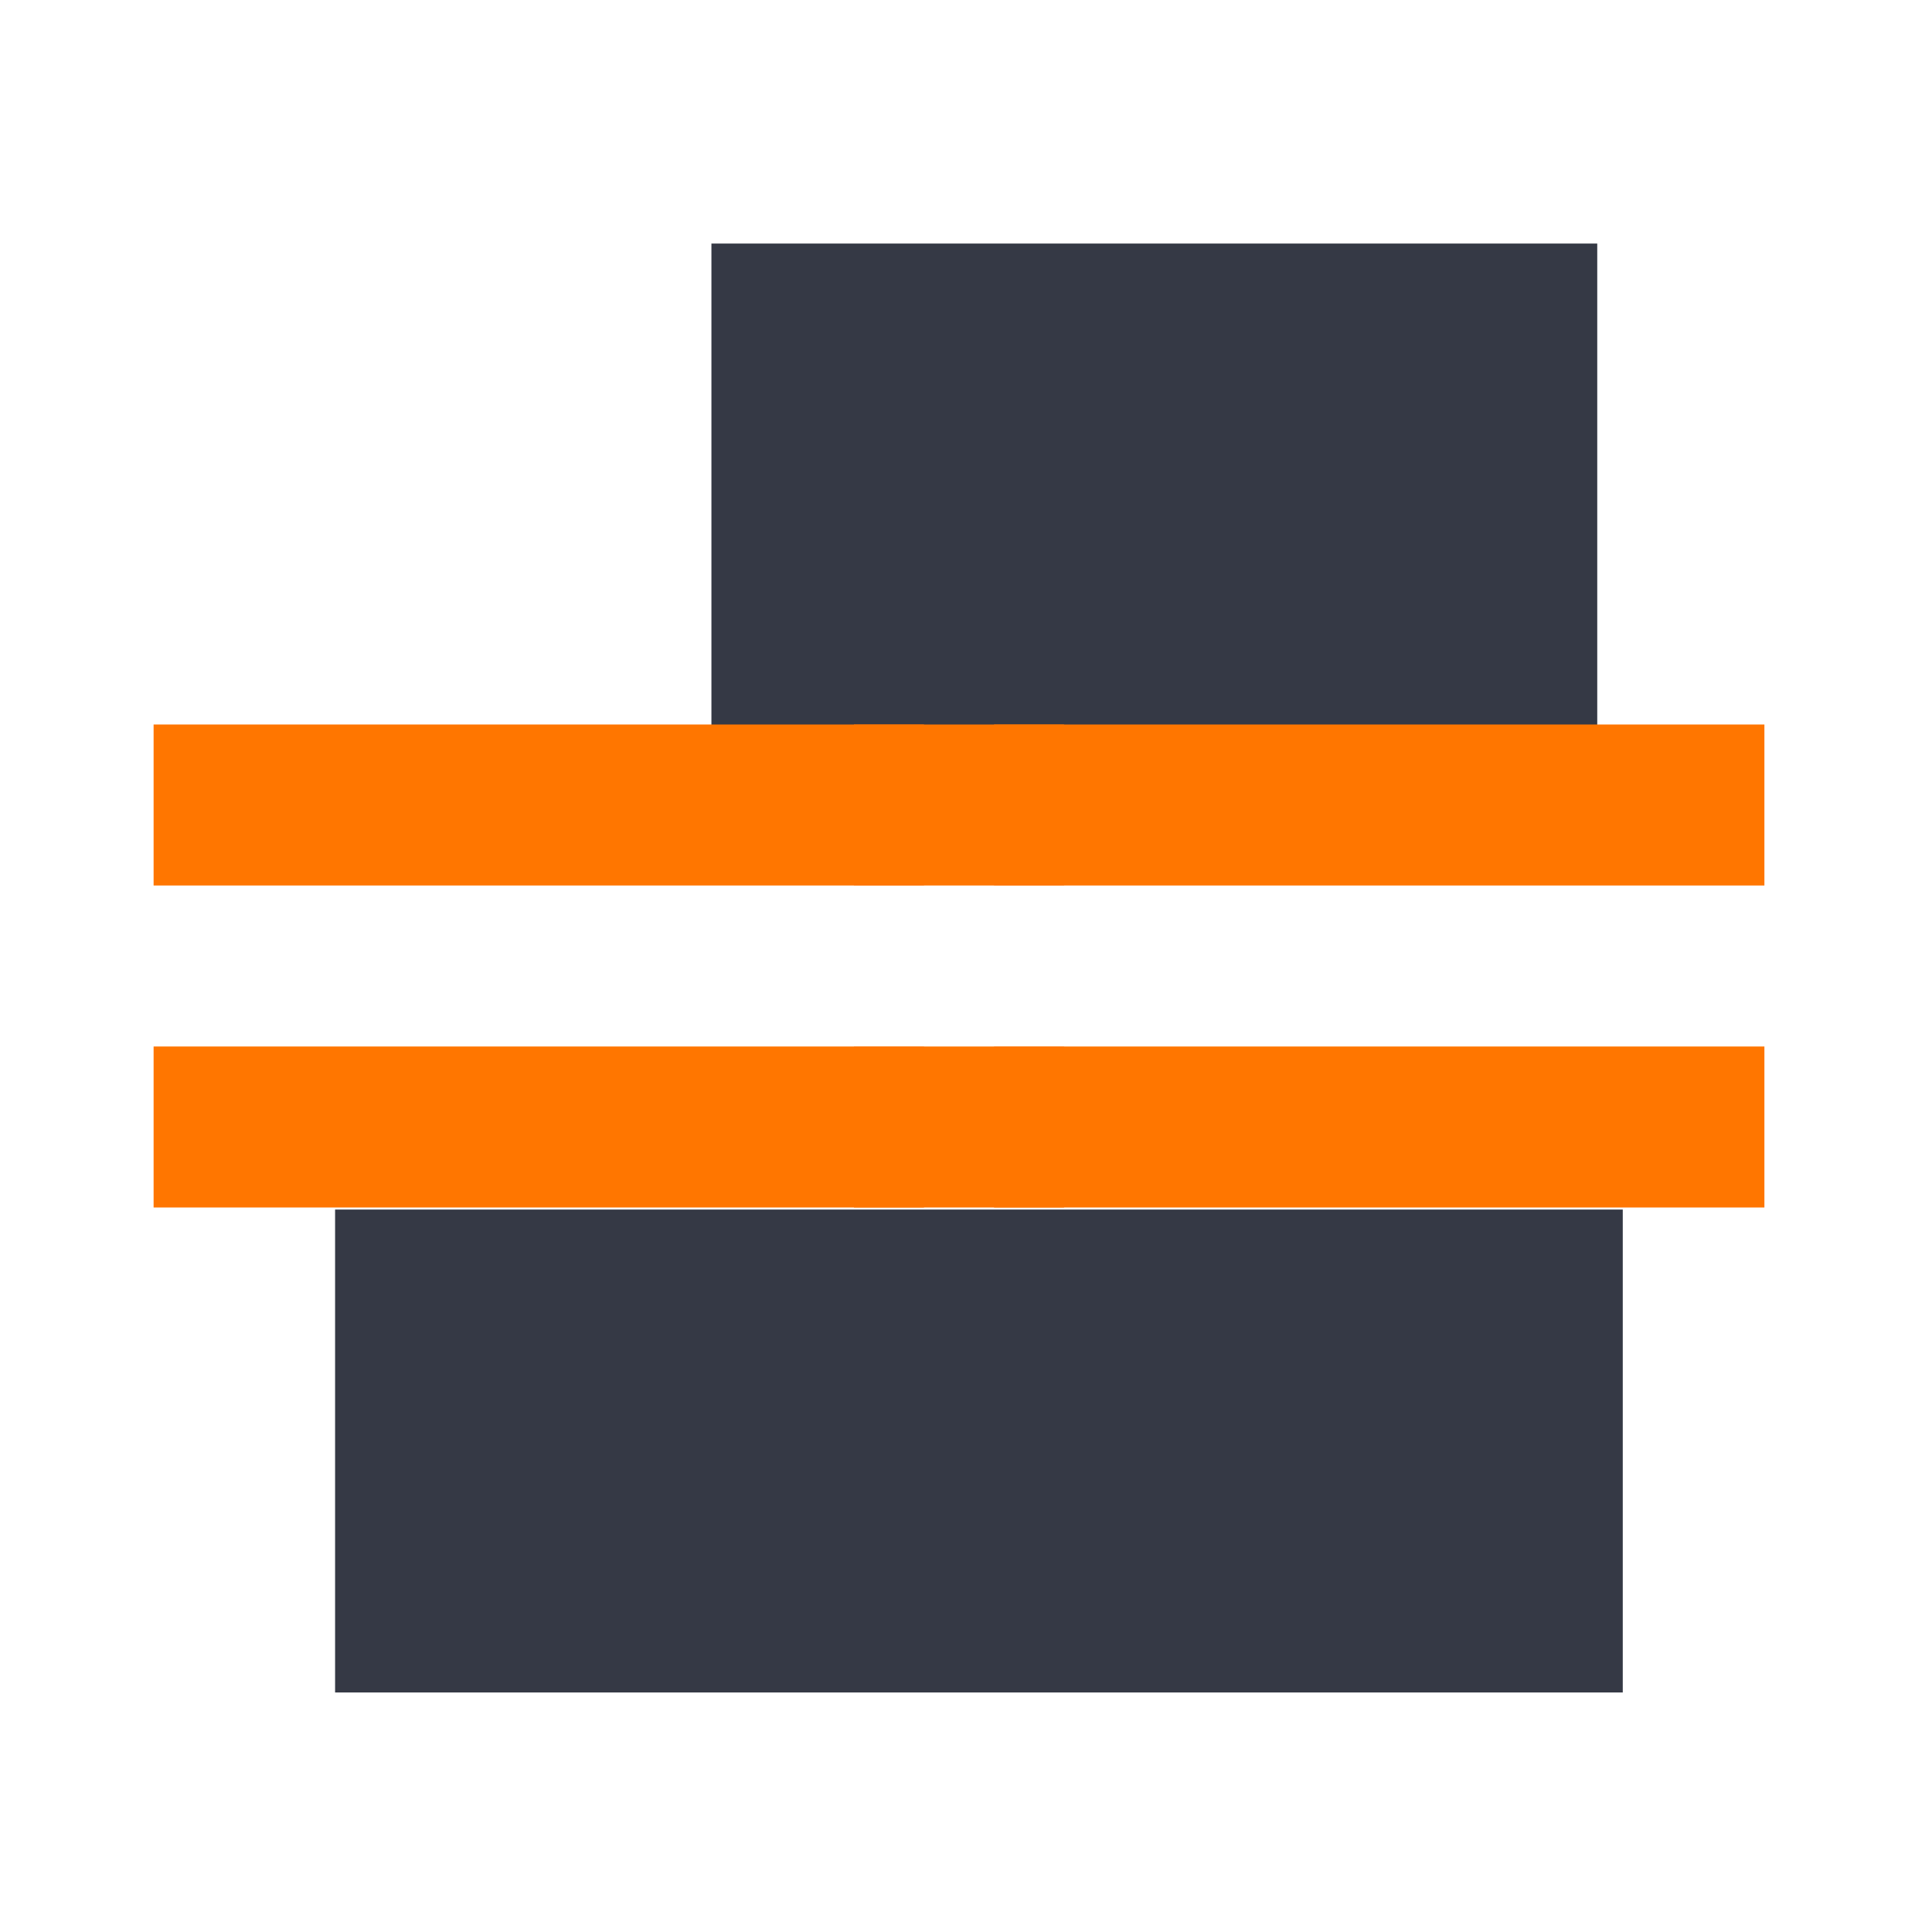 <?xml version="1.0" encoding="UTF-8" standalone="no"?>
<!-- Created with Inkscape (http://www.inkscape.org/) -->

<svg
   xmlns:dc="http://purl.org/dc/elements/1.1/"
   xmlns:cc="http://creativecommons.org/ns#"
   xmlns:rdf="http://www.w3.org/1999/02/22-rdf-syntax-ns#"
   xmlns:svg="http://www.w3.org/2000/svg"
   xmlns="http://www.w3.org/2000/svg"
   xmlns:sodipodi="http://sodipodi.sourceforge.net/DTD/sodipodi-0.dtd"
   xmlns:inkscape="http://www.inkscape.org/namespaces/inkscape"
   width="24"
   height="24"
   id="svg11272"
   sodipodi:version="0.32"
   inkscape:version="0.91 r"
   version="1.0"
   sodipodi:docname="distribute-vertical-equal.svg"
   inkscape:output_extension="org.inkscape.output.svg.inkscape"
   inkscape:export-filename="/home/andreas/project/inkscape/22x22/actions/align-horisontal-left.png"
   inkscape:export-xdpi="90"
   inkscape:export-ydpi="90"
   sodipodi:modified="true">
  <defs
     id="defs11274" />
  <sodipodi:namedview
     id="base"
     pagecolor="#ffffff"
     bordercolor="#666666"
     borderopacity="1.0"
     inkscape:pageopacity="0.0"
     inkscape:pageshadow="2"
     inkscape:zoom="29.25"
     inkscape:cx="12"
     inkscape:cy="12"
     inkscape:current-layer="g4387"
     showgrid="true"
     inkscape:grid-bbox="true"
     inkscape:document-units="px"
     width="22px"
     height="22px"
     inkscape:window-width="1444"
     inkscape:window-height="842"
     inkscape:window-x="279"
     inkscape:window-y="273"
     inkscape:window-maximized="0">
    <inkscape:grid
       type="xygrid"
       id="grid4146" />
  </sodipodi:namedview>
  <g
     id="layer1"
     inkscape:label="Layer 1"
     inkscape:groupmode="layer"
     transform="translate(0,2)">
    <g
       style="display:inline"
       id="g4065"
       transform="matrix(0,-1,1,0,8.9287758e-5,52)"
       inkscape:export-filename="/home/lapo/Desktop/align-distribute.tar.gz_FILES/align-stuff.png"
       inkscape:export-xdpi="90"
       inkscape:export-ydpi="90">
      <g
         id="g4152"
         transform="matrix(0,1,1,0,29,-30)">
        <g
           id="g4303"
           transform="matrix(0,-1,1,0,29,56)">
          <g
             id="g4387"
             transform="matrix(0,-1,1,0,30,56)">
            <g
               id="g4570"
               transform="matrix(0,-1,1,0,30,56)">
              <g
                 id="g3883"
                 transform="matrix(0.857,0,0,0.917,-99.286,-430.875)"
                 style="display:inline;fill:#f3f3f3;fill-opacity:1;stroke:#888a85"
                 inkscape:export-filename="/home/lapo/Desktop/align-distribute.tar.gz_FILES/align-stuff.png"
                 inkscape:export-xdpi="90"
                 inkscape:export-ydpi="90">
                <rect
                   transform="matrix(0,1,1,0,0,0)"
                   y="169.5"
                   x="475.5"
                   height="7"
                   width="12"
                   id="rect3885"
                   style="fill:#353945;fill-opacity:1;stroke:none;stroke-width:1;stroke-linecap:butt;stroke-linejoin:round;stroke-miterlimit:3;stroke-dasharray:none;stroke-dashoffset:0;stroke-opacity:1" />
              </g>
              <g
                 id="g3903"
                 transform="matrix(0,0.87,-1,0,531.5,-159.173)"
                 inkscape:export-filename="/home/lapo/Desktop/align-distribute.tar.gz_FILES/align-stuff.png"
                 inkscape:export-xdpi="90"
                 inkscape:export-ydpi="90"
                 style="display:inline;fill:#ff7600;fill-opacity:1;stroke:none">
                <rect
                   y="489.5"
                   x="196.5"
                   height="2"
                   width="3"
                   id="rect3905"
                   style="fill:#ff7600;fill-opacity:1;stroke:none;stroke-width:1;stroke-linecap:butt;stroke-linejoin:round;stroke-miterlimit:0;stroke-dasharray:none;stroke-dashoffset:0;stroke-opacity:1" />
                <path
                   style="fill:#ff7600;fill-opacity:1;stroke:none;stroke-width:1;stroke-linecap:butt;stroke-linejoin:round;stroke-miterlimit:0;stroke-dashoffset:0;stroke-opacity:1"
                   d="m 197.5,491.5 -11,0 0,-2 11,0"
                   id="path3907"
                   sodipodi:nodetypes="cccc"
                   inkscape:connector-curvature="0" />
                <path
                   style="fill:#ff7600;fill-opacity:1;stroke:none;stroke-width:1;stroke-linecap:butt;stroke-linejoin:round;stroke-miterlimit:0;stroke-dashoffset:0;stroke-opacity:1"
                   d="m 198.5,489.5 11,0 0,2 -11,0"
                   id="path3909"
                   sodipodi:nodetypes="cccc"
                   inkscape:connector-curvature="0" />
              </g>
              <g
                 inkscape:export-ydpi="90"
                 inkscape:export-xdpi="90"
                 inkscape:export-filename="/home/lapo/Desktop/align-distribute.tar.gz_FILES/align-stuff.png"
                 style="display:inline;fill:#f3f3f3;fill-opacity:1;stroke:#888a85"
                 transform="matrix(0.857,0,0,1.333,-111.286,-629)"
                 id="g4148">
                <rect
                   style="fill:#353945;fill-opacity:1;stroke:none;stroke-width:1;stroke-linecap:butt;stroke-linejoin:round;stroke-miterlimit:3;stroke-dasharray:none;stroke-dashoffset:0;stroke-opacity:1"
                   id="rect4150"
                   width="12"
                   height="7"
                   x="475.5"
                   y="169.5"
                   transform="matrix(0,1,1,0,0,0)" />
              </g>
              <g
                 style="display:inline;fill:#ff7600;fill-opacity:1;stroke:none"
                 inkscape:export-ydpi="90"
                 inkscape:export-xdpi="90"
                 inkscape:export-filename="/home/lapo/Desktop/align-distribute.tar.gz_FILES/align-stuff.png"
                 transform="matrix(0,0.87,-1,0,535.5,-159.173)"
                 id="g4260">
                <rect
                   style="fill:#ff7600;fill-opacity:1;stroke:none;stroke-width:1;stroke-linecap:butt;stroke-linejoin:round;stroke-miterlimit:0;stroke-dasharray:none;stroke-dashoffset:0;stroke-opacity:1"
                   id="rect4262"
                   width="3"
                   height="2"
                   x="196.5"
                   y="489.5" />
                <path
                   inkscape:connector-curvature="0"
                   sodipodi:nodetypes="cccc"
                   id="path4264"
                   d="m 197.5,491.5 -11,0 0,-2 11,0"
                   style="fill:#ff7600;fill-opacity:1;stroke:none;stroke-width:1;stroke-linecap:butt;stroke-linejoin:round;stroke-miterlimit:0;stroke-dashoffset:0;stroke-opacity:1" />
                <path
                   inkscape:connector-curvature="0"
                   sodipodi:nodetypes="cccc"
                   id="path4266"
                   d="m 198.5,489.5 11,0 0,2 -11,0"
                   style="fill:#ff7600;fill-opacity:1;stroke:none;stroke-width:1;stroke-linecap:butt;stroke-linejoin:round;stroke-miterlimit:0;stroke-dashoffset:0;stroke-opacity:1" />
              </g>
            </g>
          </g>
        </g>
      </g>
    </g>
  </g>
</svg>
